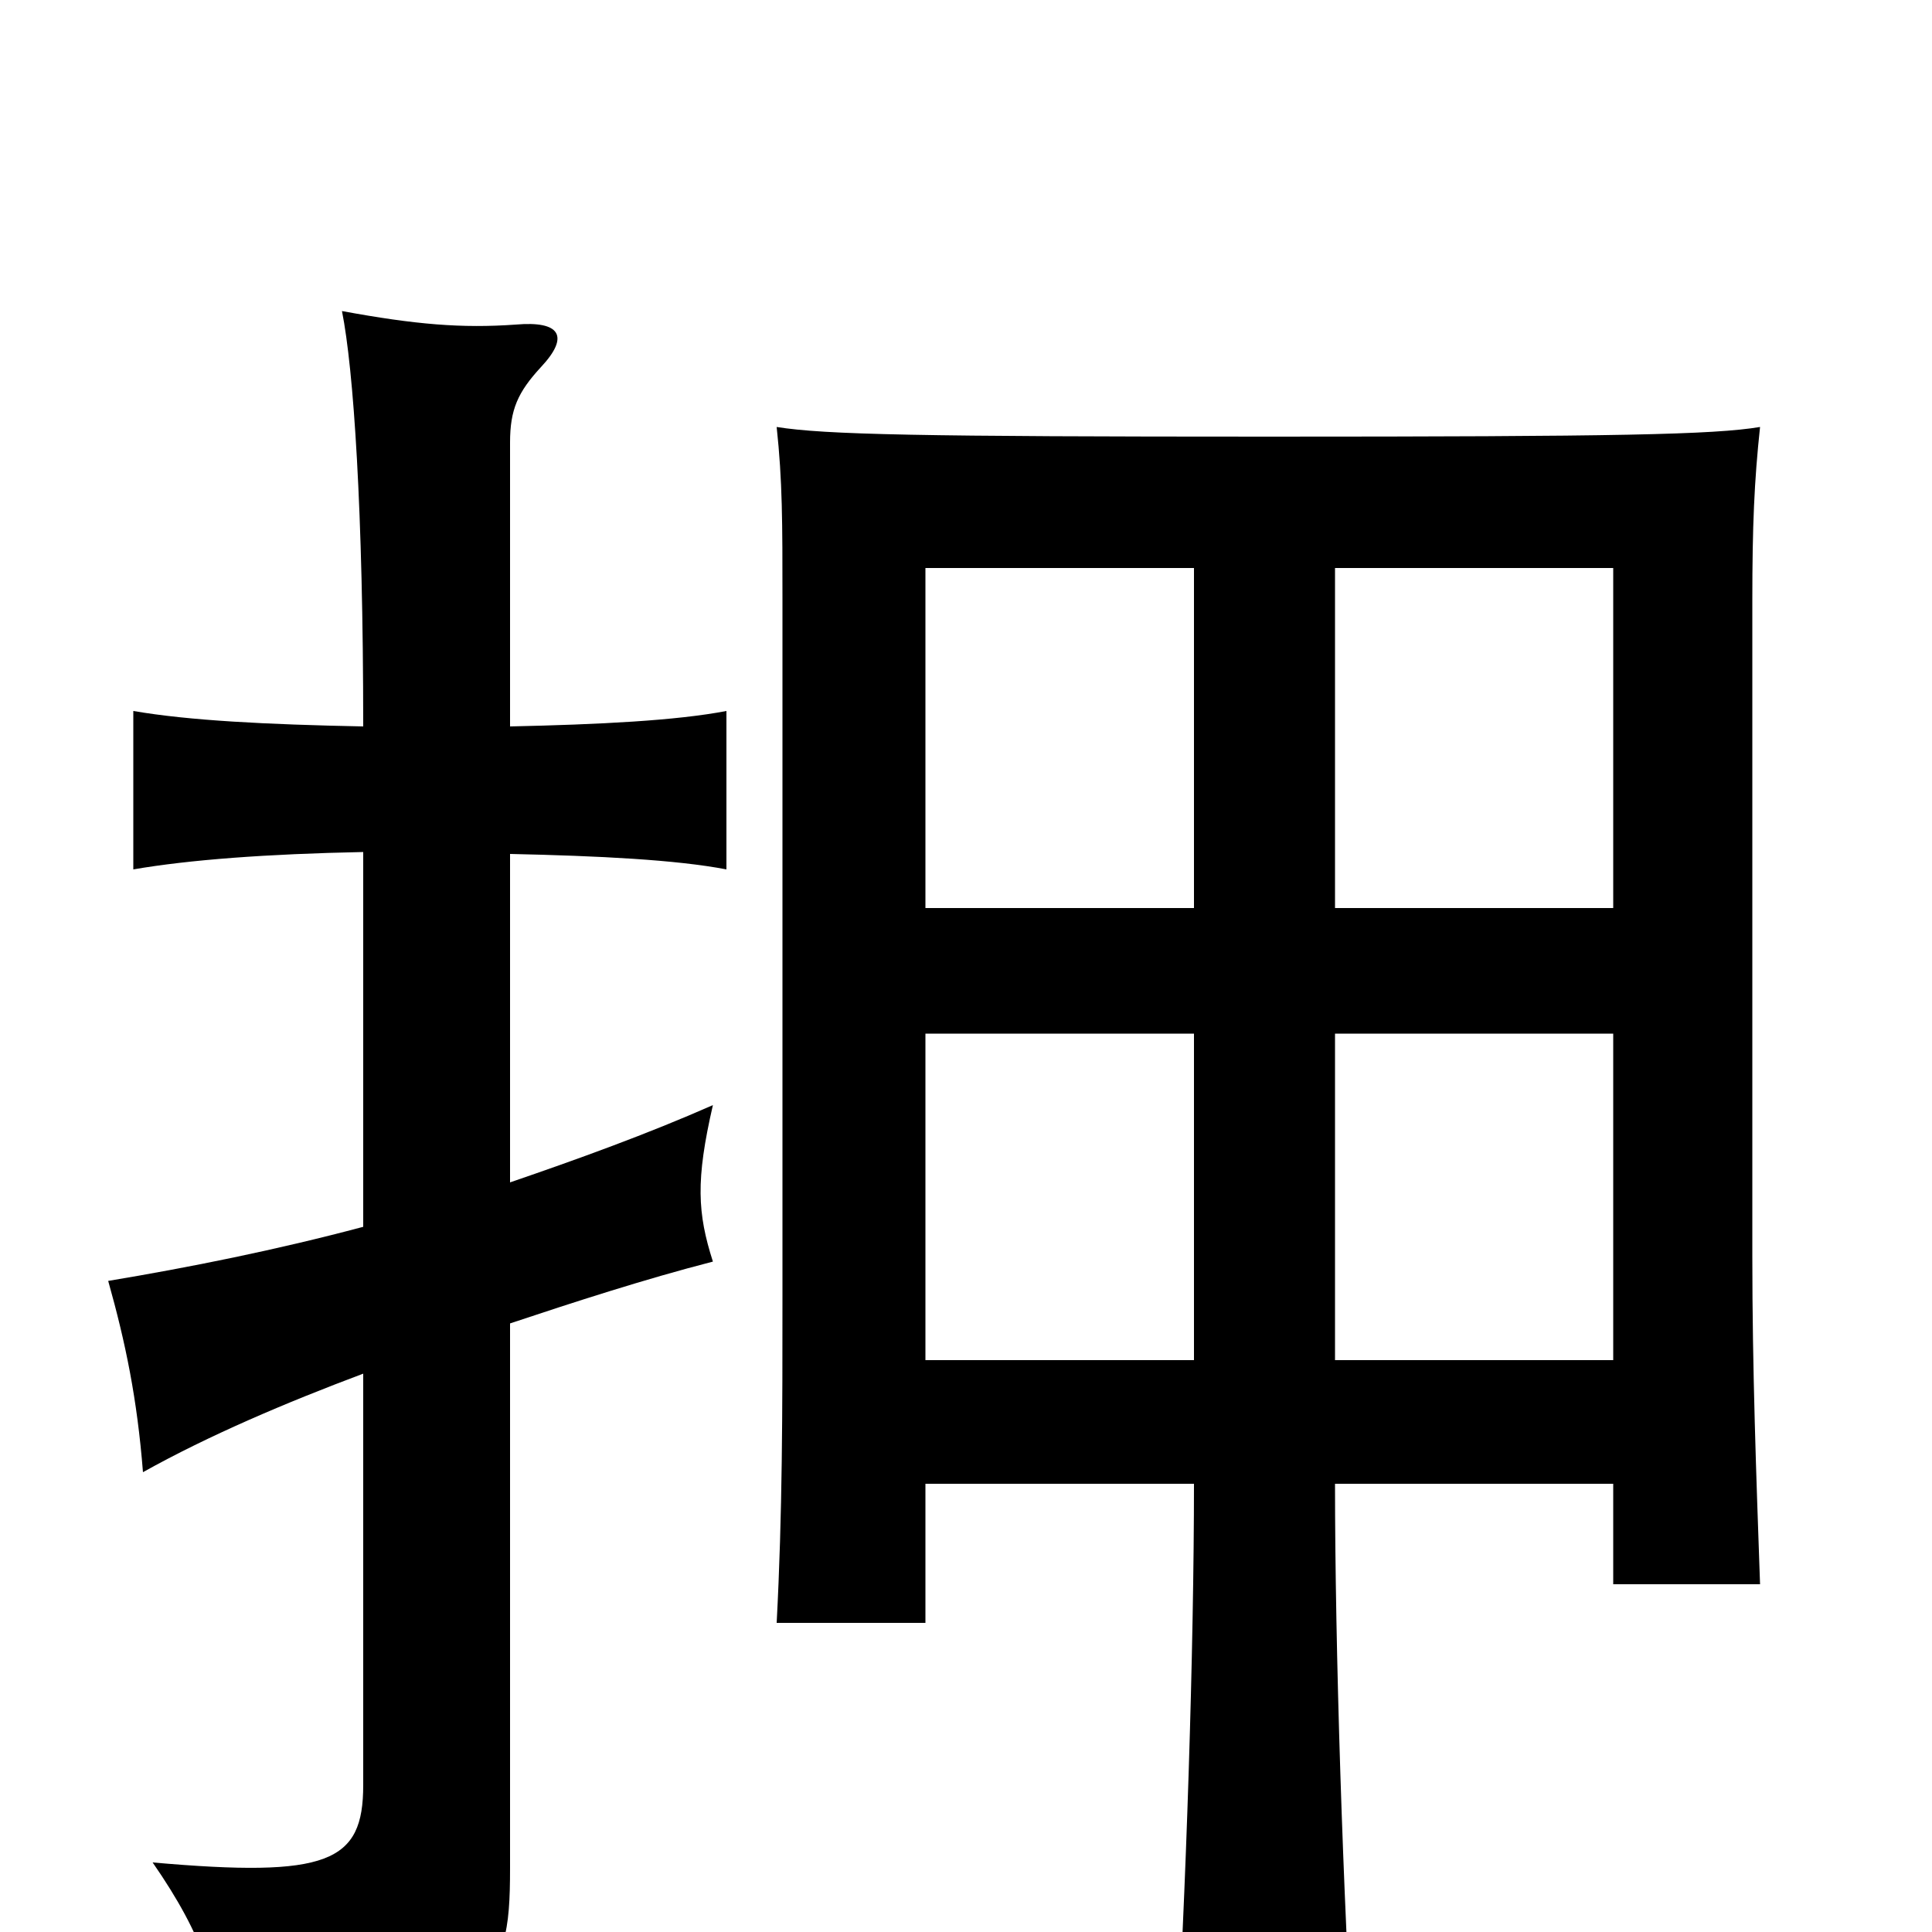<svg xmlns="http://www.w3.org/2000/svg" viewBox="0 -1000 1000 1000">
	<path fill="#000000" d="M618 -530H479V-706H618ZM691 -706H835V-530H691ZM691 -296V-465H835V-296ZM618 -232C618 -148 614 -21 608 79H701C695 -21 691 -148 691 -232H835V-180H911C909 -237 907 -291 907 -350V-689C907 -728 908 -751 911 -779C887 -775 837 -774 657 -774C476 -774 427 -775 402 -779C405 -751 405 -730 405 -689V-330C405 -269 405 -217 402 -160H479V-232ZM479 -296V-465H618V-296ZM188 -365C143 -353 98 -344 56 -337C65 -305 71 -276 74 -238C108 -257 148 -274 188 -289V-76C188 -36 170 -28 79 -36C106 3 113 28 115 61C255 36 264 31 264 -33V-315C297 -326 334 -338 369 -347C361 -372 360 -389 369 -428C335 -413 299 -400 264 -388V-558C310 -557 350 -555 376 -550V-632C350 -627 310 -625 264 -624V-771C264 -788 268 -797 280 -810C295 -826 290 -834 267 -832C239 -830 215 -832 177 -839C183 -809 188 -736 188 -624C138 -625 98 -627 69 -632V-550C98 -555 138 -558 188 -559Z"/>
</svg>